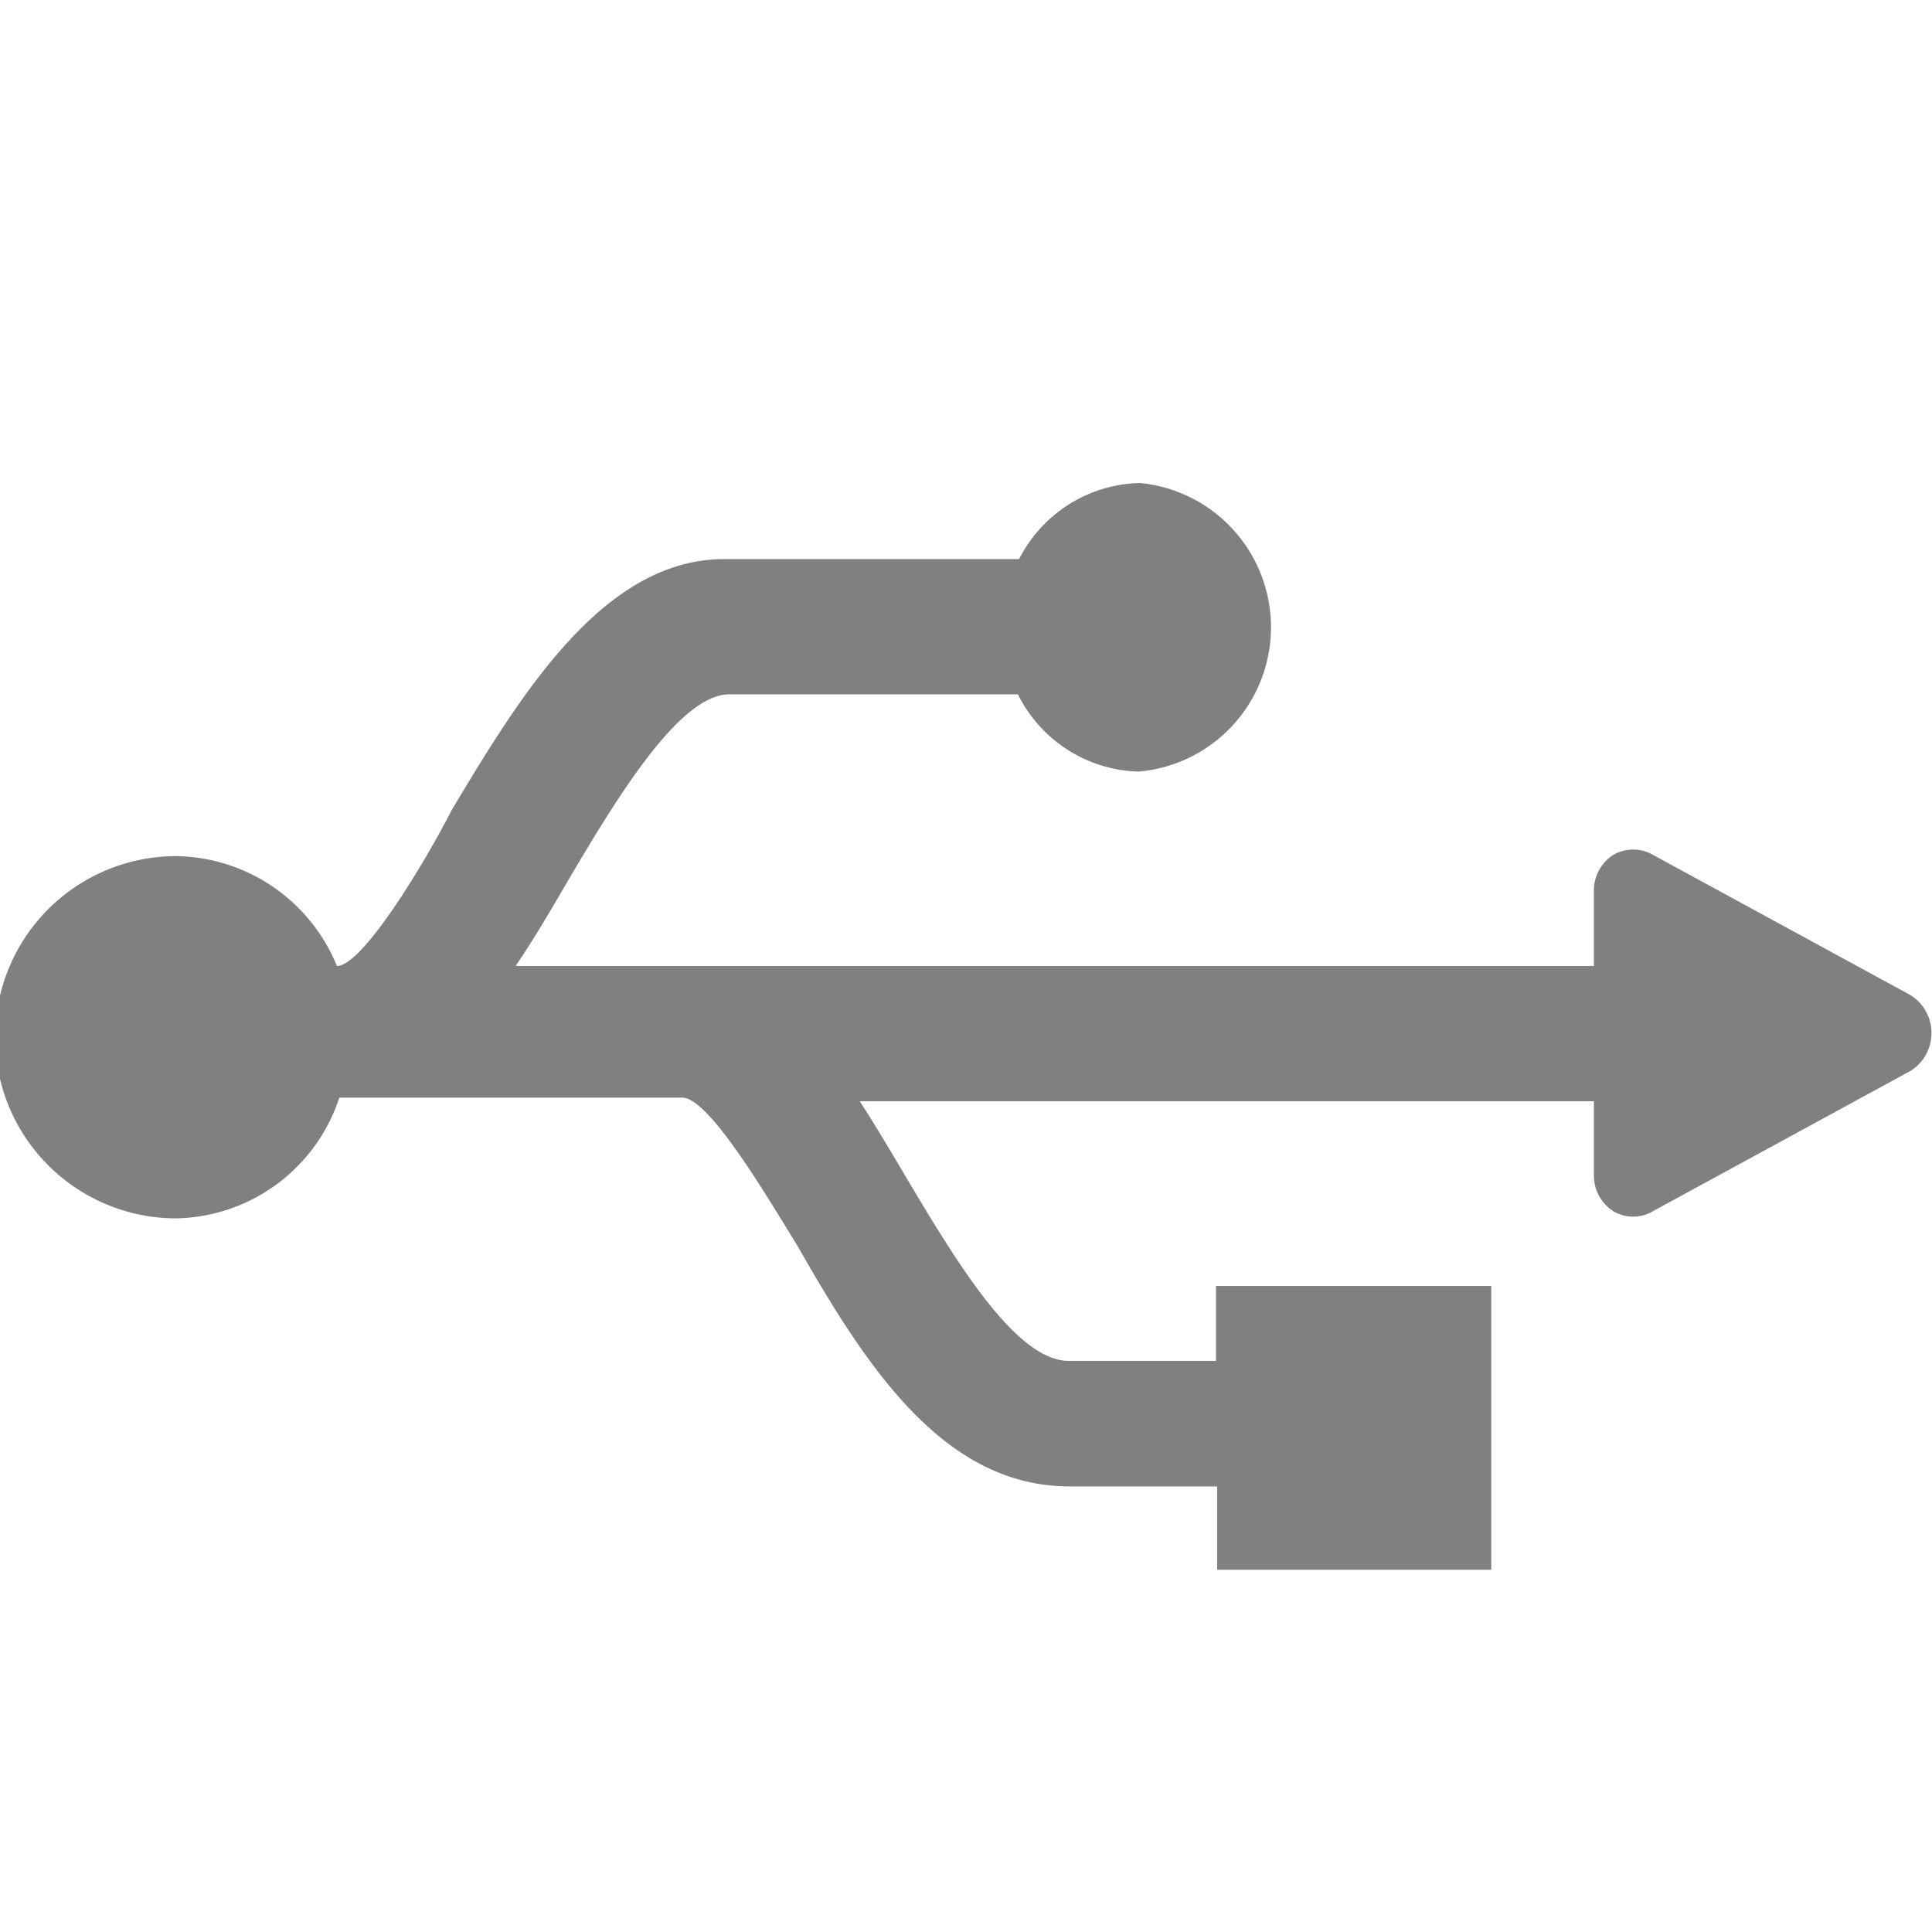 <svg xmlns="http://www.w3.org/2000/svg" viewBox="0 0 16 16"><defs><style>.cls-1{fill:gray;}</style></defs><title>Asset_Altair_NoConnection_USB</title><g id="M_Object"><path class="cls-1" d="M15.82,8.24,13.69,7.08a.33.33,0,0,0-.33,0,.35.35,0,0,0-.16.29V8H4.27c.15-.22.29-.46.43-.7.39-.66.92-1.55,1.34-1.55H8.43a1.15,1.15,0,0,0,1,.64A1.2,1.2,0,0,0,9.44,4a1.15,1.15,0,0,0-1,.63H6c-1,0-1.68,1.11-2.26,2.08C3.51,7.16,3,8,2.79,8h0a1.46,1.46,0,0,0-1.33-.91,1.5,1.5,0,0,0,0,3,1.45,1.45,0,0,0,1.35-1H5.65c.22,0,.69.8.95,1.22.57,1,1.21,2,2.26,2h1.22V13h2.27V10.65H10.07v.62H8.85c-.44,0-.94-.84-1.34-1.51-.13-.22-.26-.44-.39-.64H13.2v.61a.35.35,0,0,0,.16.3.32.32,0,0,0,.33,0l2.13-1.16a.37.37,0,0,0,0-.63Z"/></g></svg>